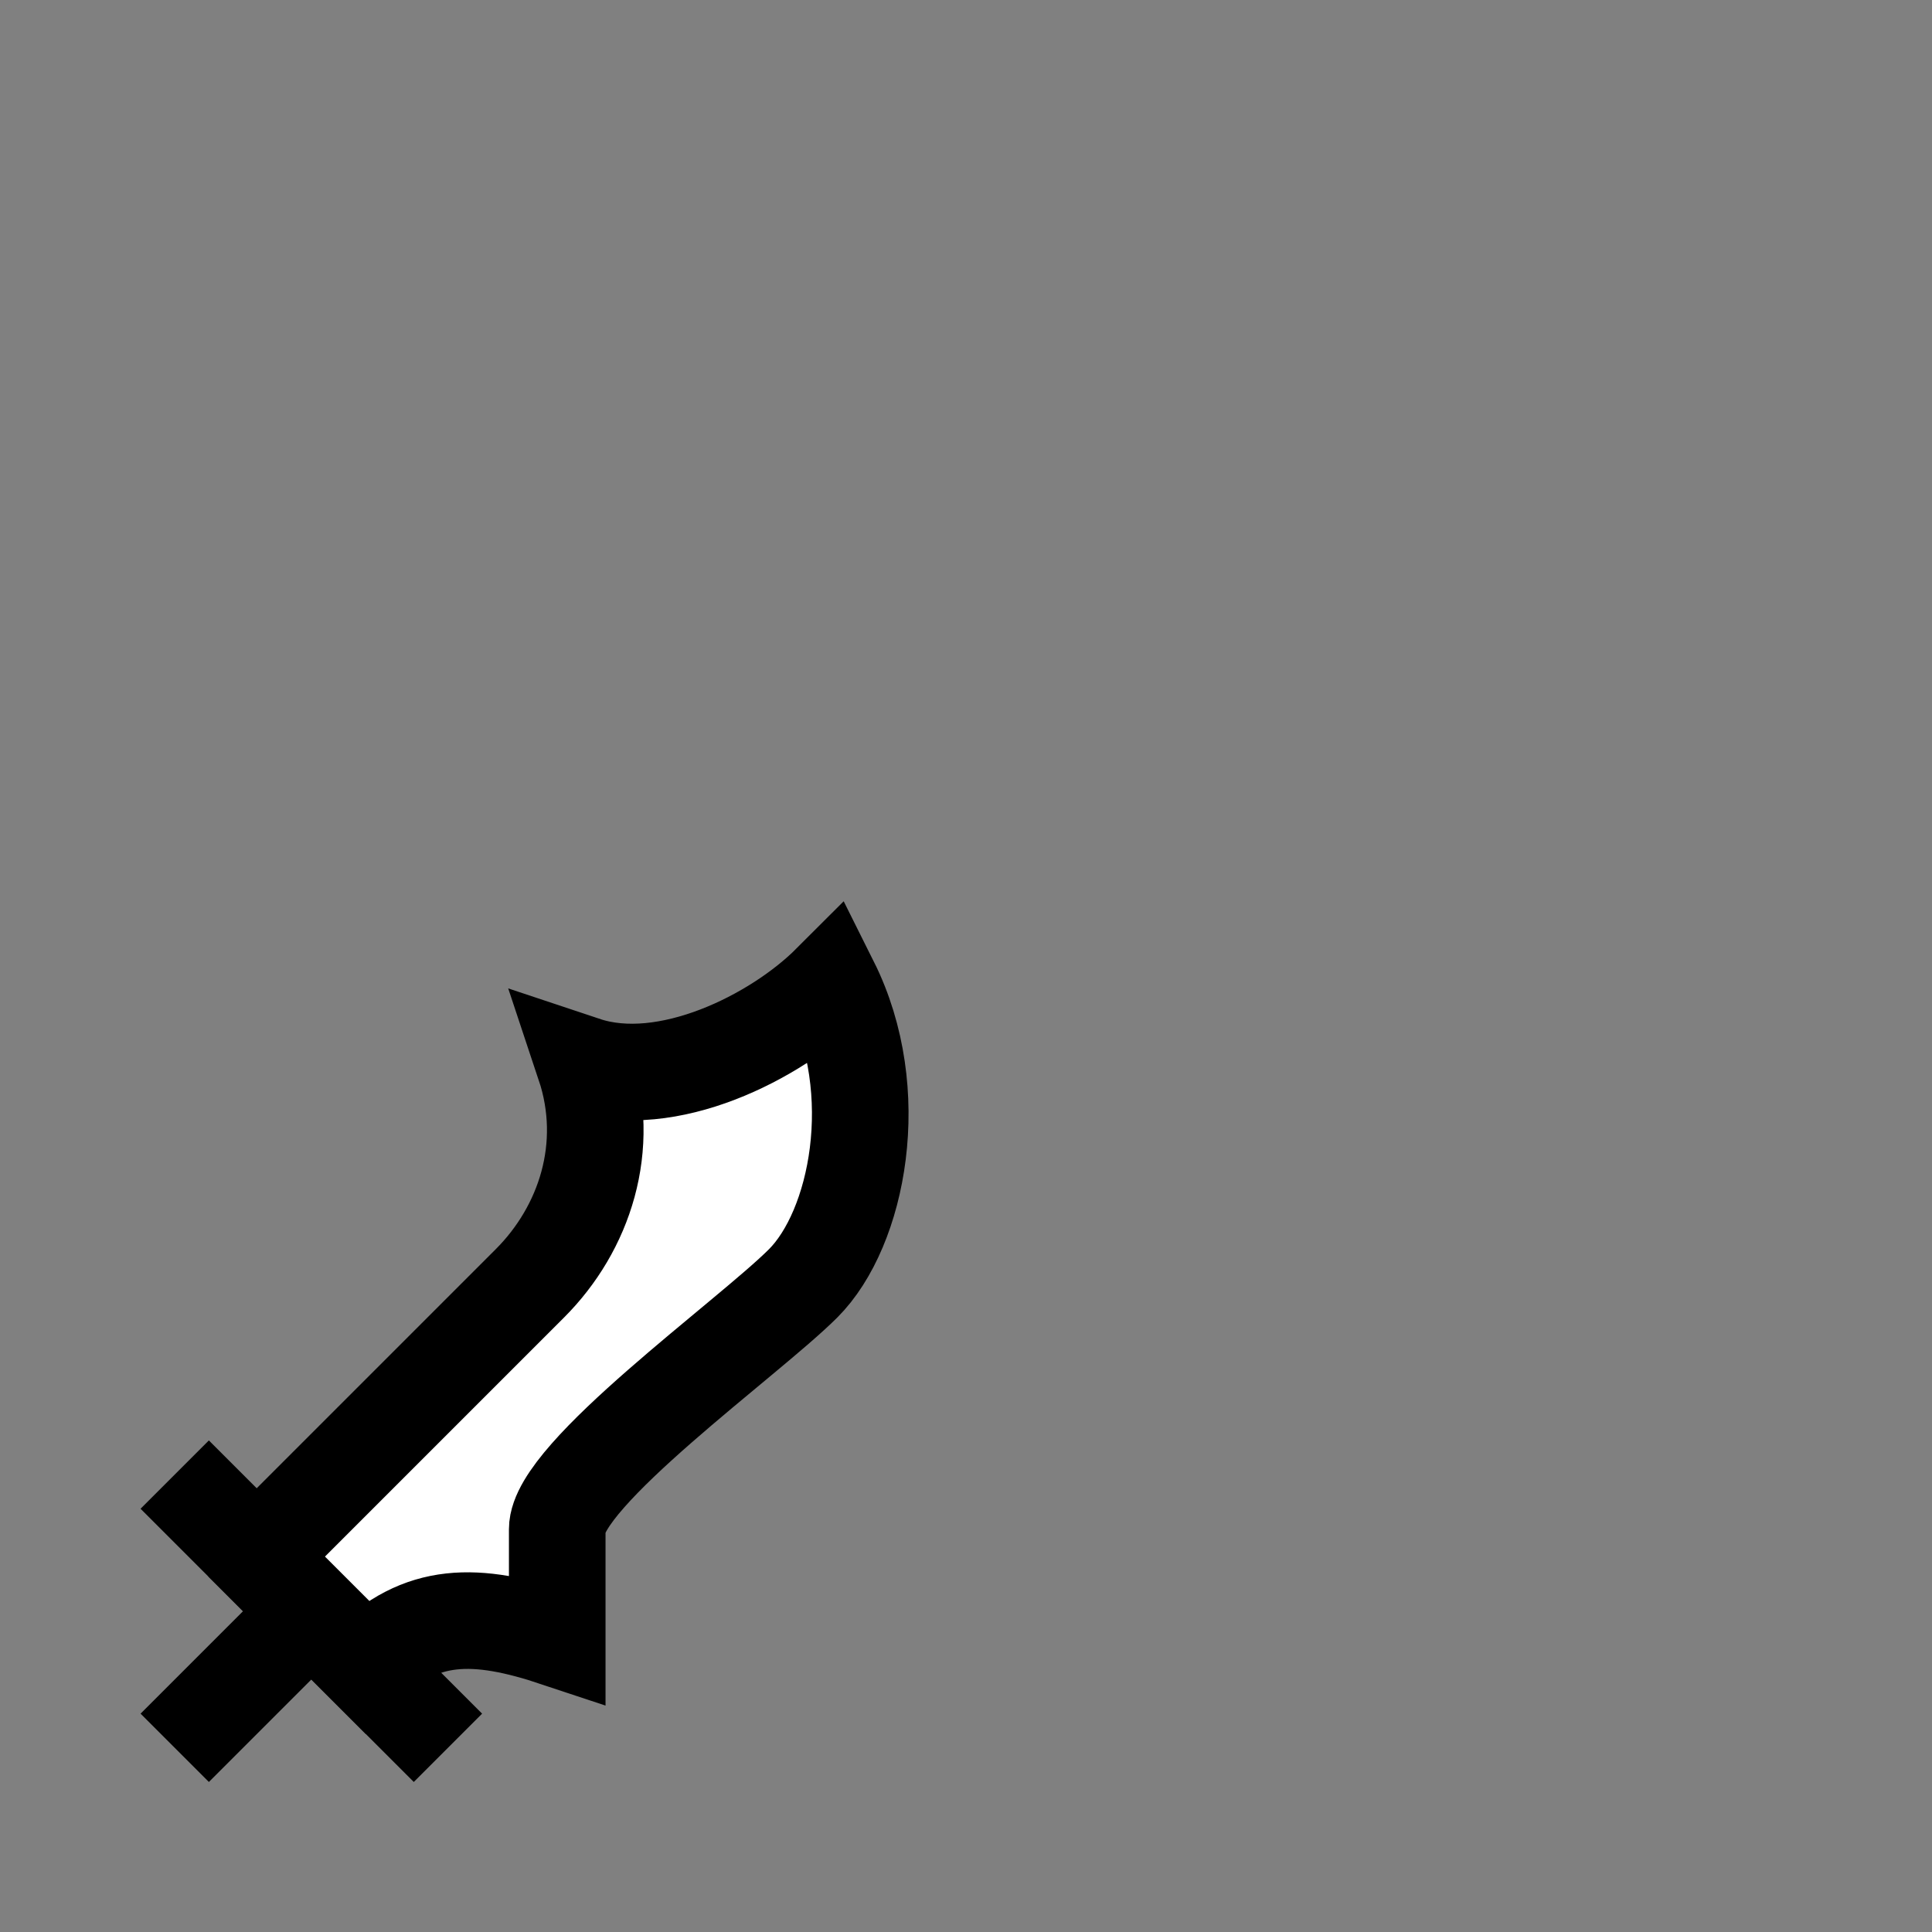 <!--?xml version="1.0" encoding="UTF-8" standalone="no"?--><!-- Created with Inkscape (http://www.inkscape.org/) --><svg xmlns:dc="http://purl.org/dc/elements/1.1/" xmlns:cc="http://creativecommons.org/ns#" xmlns:rdf="http://www.w3.org/1999/02/22-rdf-syntax-ns#" xmlns:svg="http://www.w3.org/2000/svg" xmlns="http://www.w3.org/2000/svg" xmlns:sodipodi="http://sodipodi.sourceforge.net/DTD/sodipodi-0.dtd" xmlns:inkscape="http://www.inkscape.org/namespaces/inkscape" width="100%" height="100%" viewBox="0 0 90 90" id="svg2" version="1.1" inkscape:version="0.48.4 r9939" sodipodi:docname="scimitar (left).svg" class="scimitar-left" data-z="1200" data-slots="left-weapon" data-tags="left+weapon">
  <rect x="0" y="0" width="90" height="90" fill="#808080" stroke="none"/>
  <defs id="defs4"/>
  <sodipodi:namedview id="base" pagecolor="#ffffff" bordercolor="#666666" borderopacity="1.0" inkscape:pageopacity="0.0" inkscape:pageshadow="2" inkscape:zoom="5.6444128" inkscape:cx="73.453299" inkscape:cy="7.2173692" inkscape:document-units="in" inkscape:current-layer="svg2" showgrid="false" units="in" inkscape:window-width="1920" inkscape:window-height="1017" inkscape:window-x="-8" inkscape:window-y="-8" inkscape:window-maximized="1">
    <inkscape:grid type="xygrid" id="grid2994" empspacing="5" visible="true" enabled="true" snapvisiblegridlinesonly="true" units="in" spacingx="0.014in" spacingy="0.014in"/>
  </sodipodi:namedview>
  <g inkscape:label="Body" inkscape:groupmode="layer" id="layer1" class="blade" transform="translate(0,-962.36)" style="display:inline">
    <path inkscape:connector-curvature="0" id="path4007-7" d="m 8.139,1031.052 12.728,12.728 m -6.364,-6.364 -6.364,6.364" style="fill:none;stroke:#000000;stroke-width:4.5;stroke-linecap:butt;stroke-linejoin:miter;stroke-miterlimit:4;stroke-opacity:1;stroke-dasharray:none"/>
    <path sodipodi:nodetypes="ccccccccc" inkscape:connector-curvature="0" id="path4017-4" d="m 11.957,1034.871 c 4.243,-4.243 8.485,-8.485 12.728,-12.728 2.546,-2.546 3.818,-6.364 2.546,-10.182 3.818,1.273 8.91,-1.273 11.455,-3.818 2.546,5.091 1.273,11.455 -1.273,14.001 -2.546,2.546 -11.455,8.91 -11.455,11.455 0,2.546 0,2.546 0,5.091 -3.818,-1.273 -6.364,-1.273 -8.91,1.273 -1.697,-1.697 -3.394,-3.394 -5.091,-5.091 z" style="fill:#ffffff;fill-opacity:1;stroke:#000000;stroke-width:4.5;stroke-linecap:butt;stroke-linejoin:miter;stroke-miterlimit:4;stroke-opacity:1;stroke-dasharray:none"/>
  </g>
</svg>
